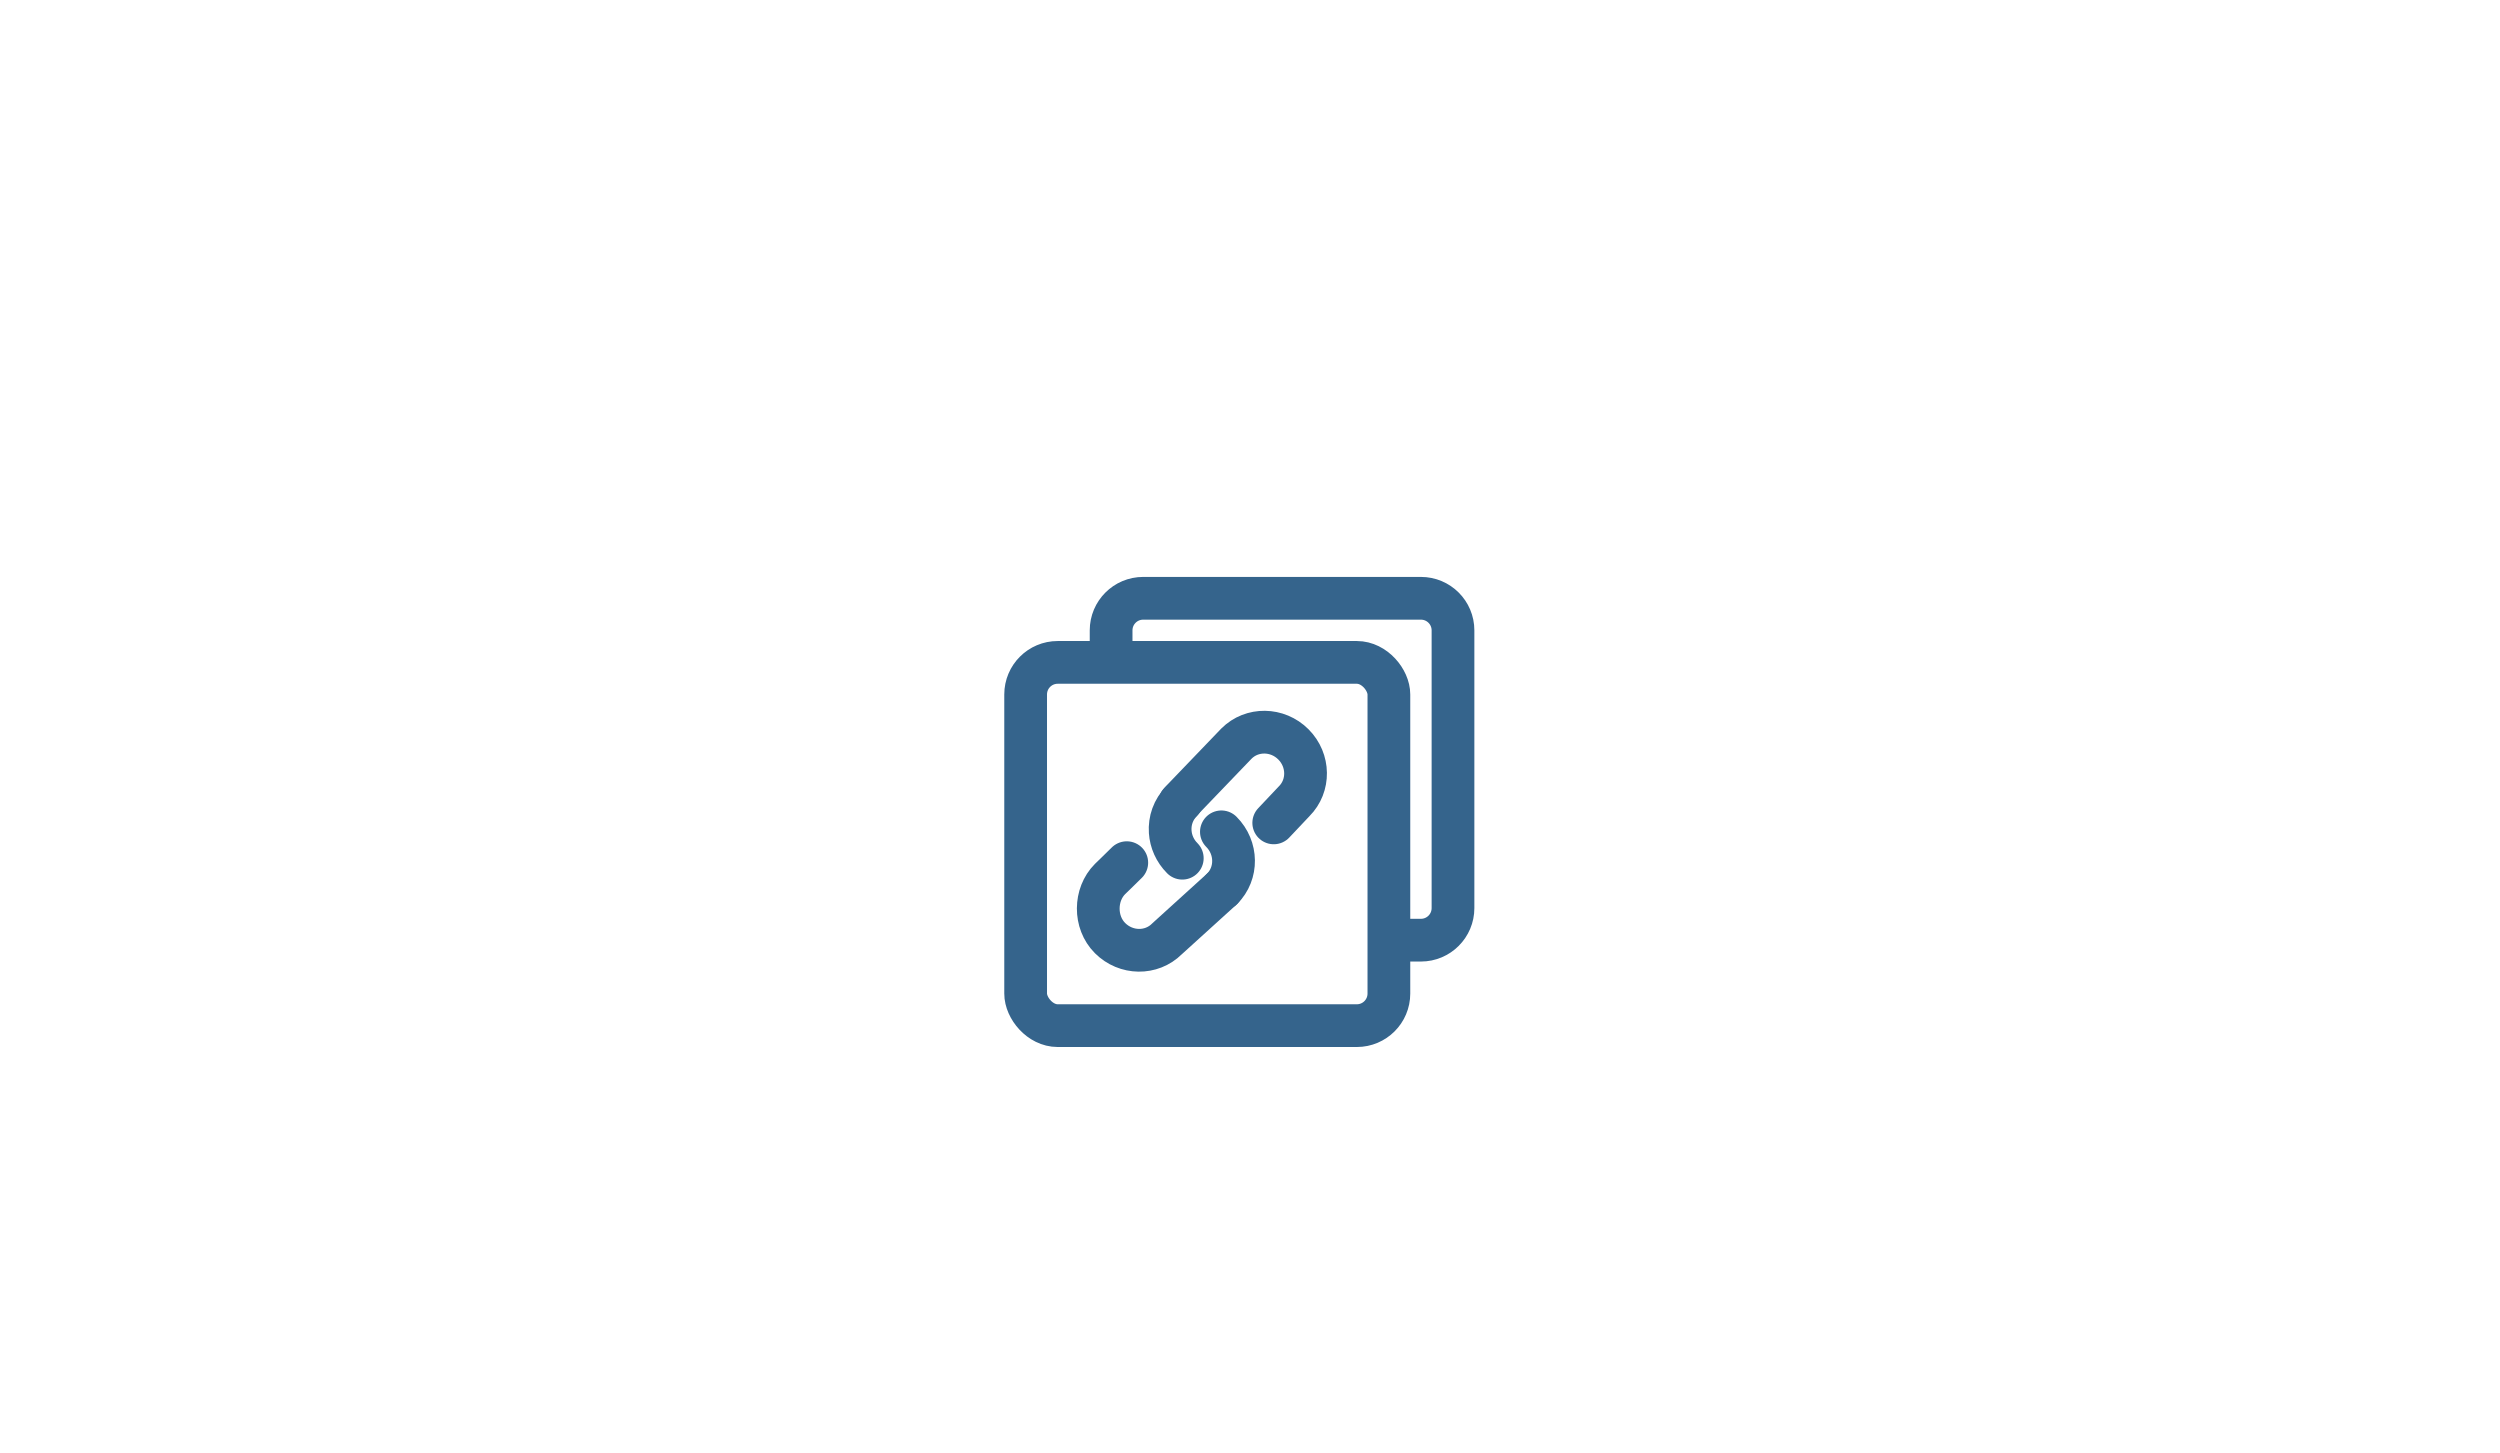 <svg width="117" height="68" viewBox="0 0 117 68" fill="none" xmlns="http://www.w3.org/2000/svg">
<g filter="url(#filter0_dd_55_255)">
<rect x="10" y="10" width="97" height="48" rx="24" fill="white"/>
<path d="M52 26.963V25.5C52 24.672 52.672 24 53.5 24H66.5C67.328 24 68 24.672 68 25.5V38.5C68 39.328 67.328 40 66.5 40H65.009" stroke="#35648C" stroke-width="2"/>
<rect x="48" y="27" width="17" height="17" rx="1.5" stroke="#35648C" stroke-width="2" stroke-linejoin="round"/>
<path d="M55.22 33.555L57.866 30.8C58.592 30.074 59.785 30.09 60.53 30.836C61.276 31.581 61.292 32.774 60.566 33.5L59.611 34.511" stroke="#35648C" stroke-width="2" stroke-linecap="round" stroke-linejoin="round"/>
<path d="M52.733 36.373C52.478 36.629 51.95 37.138 51.95 37.138C51.224 37.864 51.205 39.158 51.95 39.903C52.696 40.649 53.889 40.665 54.614 39.939L57.197 37.595" stroke="#35648C" stroke-width="2" stroke-linecap="round" stroke-linejoin="round"/>
<path d="M55.331 36.164C54.985 35.818 54.796 35.375 54.766 34.927C54.731 34.411 54.907 33.888 55.296 33.5" stroke="#35648C" stroke-width="2" stroke-linecap="round" stroke-linejoin="round"/>
<path d="M57.161 34.93C57.906 35.676 57.922 36.869 57.197 37.595" stroke="#35648C" stroke-width="2" stroke-linecap="round" stroke-linejoin="round"/>
</g>
<defs>
<filter id="filter0_dd_55_255" x="0.761" y="0.761" width="115.479" height="66.479" filterUnits="userSpaceOnUse" color-interpolation-filters="sRGB">
<feFlood flood-opacity="0" result="BackgroundImageFix"/>
<feColorMatrix in="SourceAlpha" type="matrix" values="0 0 0 0 0 0 0 0 0 0 0 0 0 0 0 0 0 0 127 0" result="hardAlpha"/>
<feMorphology radius="2" operator="dilate" in="SourceAlpha" result="effect1_dropShadow_55_255"/>
<feOffset/>
<feGaussianBlur stdDeviation="3.62"/>
<feComposite in2="hardAlpha" operator="out"/>
<feColorMatrix type="matrix" values="0 0 0 0 0.208 0 0 0 0 0.392 0 0 0 0 0.549 0 0 0 0.35 0"/>
<feBlend mode="normal" in2="BackgroundImageFix" result="effect1_dropShadow_55_255"/>
<feColorMatrix in="SourceAlpha" type="matrix" values="0 0 0 0 0 0 0 0 0 0 0 0 0 0 0 0 0 0 127 0" result="hardAlpha"/>
<feOffset dy="4"/>
<feGaussianBlur stdDeviation="2"/>
<feComposite in2="hardAlpha" operator="out"/>
<feColorMatrix type="matrix" values="0 0 0 0 0 0 0 0 0 0 0 0 0 0 0 0 0 0 0.25 0"/>
<feBlend mode="normal" in2="effect1_dropShadow_55_255" result="effect2_dropShadow_55_255"/>
<feBlend mode="normal" in="SourceGraphic" in2="effect2_dropShadow_55_255" result="shape"/>
</filter>
</defs>
</svg>
